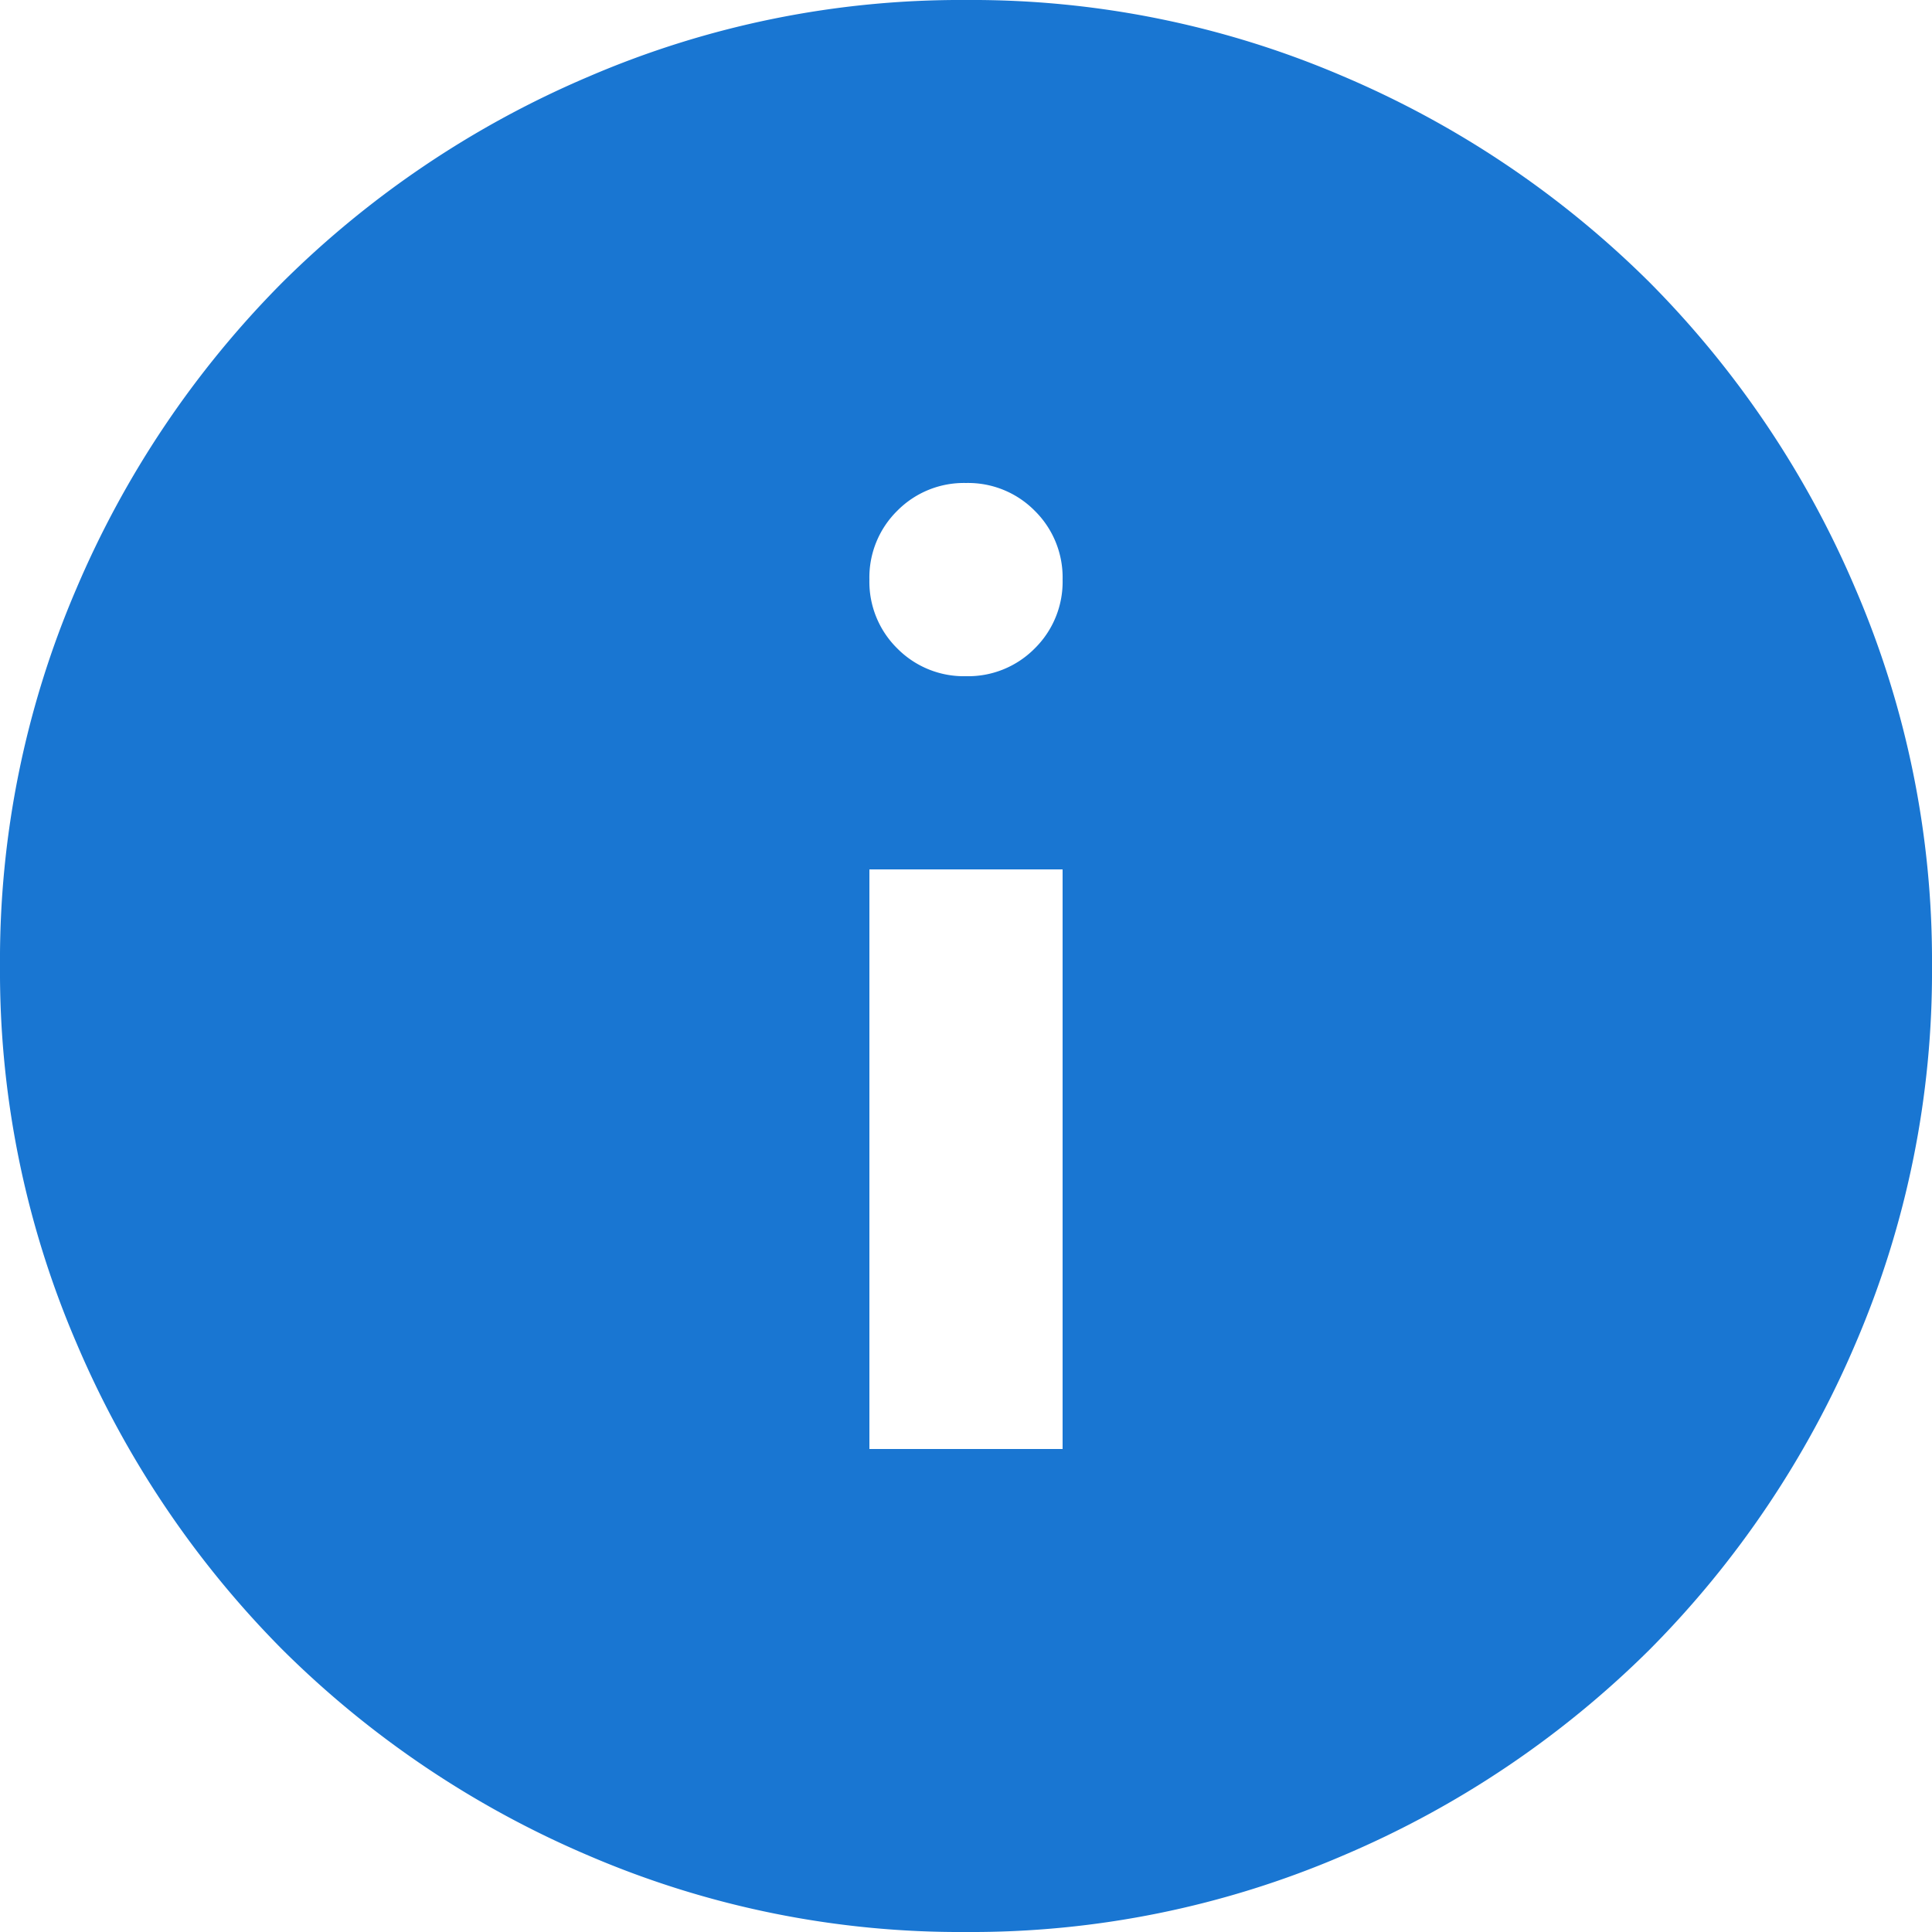 <svg id="iCon" xmlns="http://www.w3.org/2000/svg" width="15" height="15" viewBox="0 0 15 15">
  <path id="info_FILL1_wght400_GRAD0_opsz24" d="M86.75-868.75h1.5v-4.5h-1.5Zm.75-6a.726.726,0,0,0,.534-.216.726.726,0,0,0,.216-.534.726.726,0,0,0-.216-.534.726.726,0,0,0-.534-.216.726.726,0,0,0-.534.216.726.726,0,0,0-.216.534.726.726,0,0,0,.216.534A.726.726,0,0,0,87.5-874.75Zm0,9.75a7.3,7.3,0,0,1-2.925-.591,7.574,7.574,0,0,1-2.381-1.6,7.574,7.574,0,0,1-1.6-2.381A7.3,7.3,0,0,1,80-872.5a7.3,7.3,0,0,1,.591-2.925,7.574,7.574,0,0,1,1.6-2.381,7.574,7.574,0,0,1,2.381-1.6A7.3,7.3,0,0,1,87.5-880a7.3,7.3,0,0,1,2.925.591,7.574,7.574,0,0,1,2.381,1.6,7.574,7.574,0,0,1,1.6,2.381A7.3,7.3,0,0,1,95-872.5a7.3,7.3,0,0,1-.591,2.925,7.574,7.574,0,0,1-1.6,2.381,7.574,7.574,0,0,1-2.381,1.6A7.3,7.3,0,0,1,87.5-865Z" transform="translate(-80 880)" fill="#1976d2"/>
</svg>
